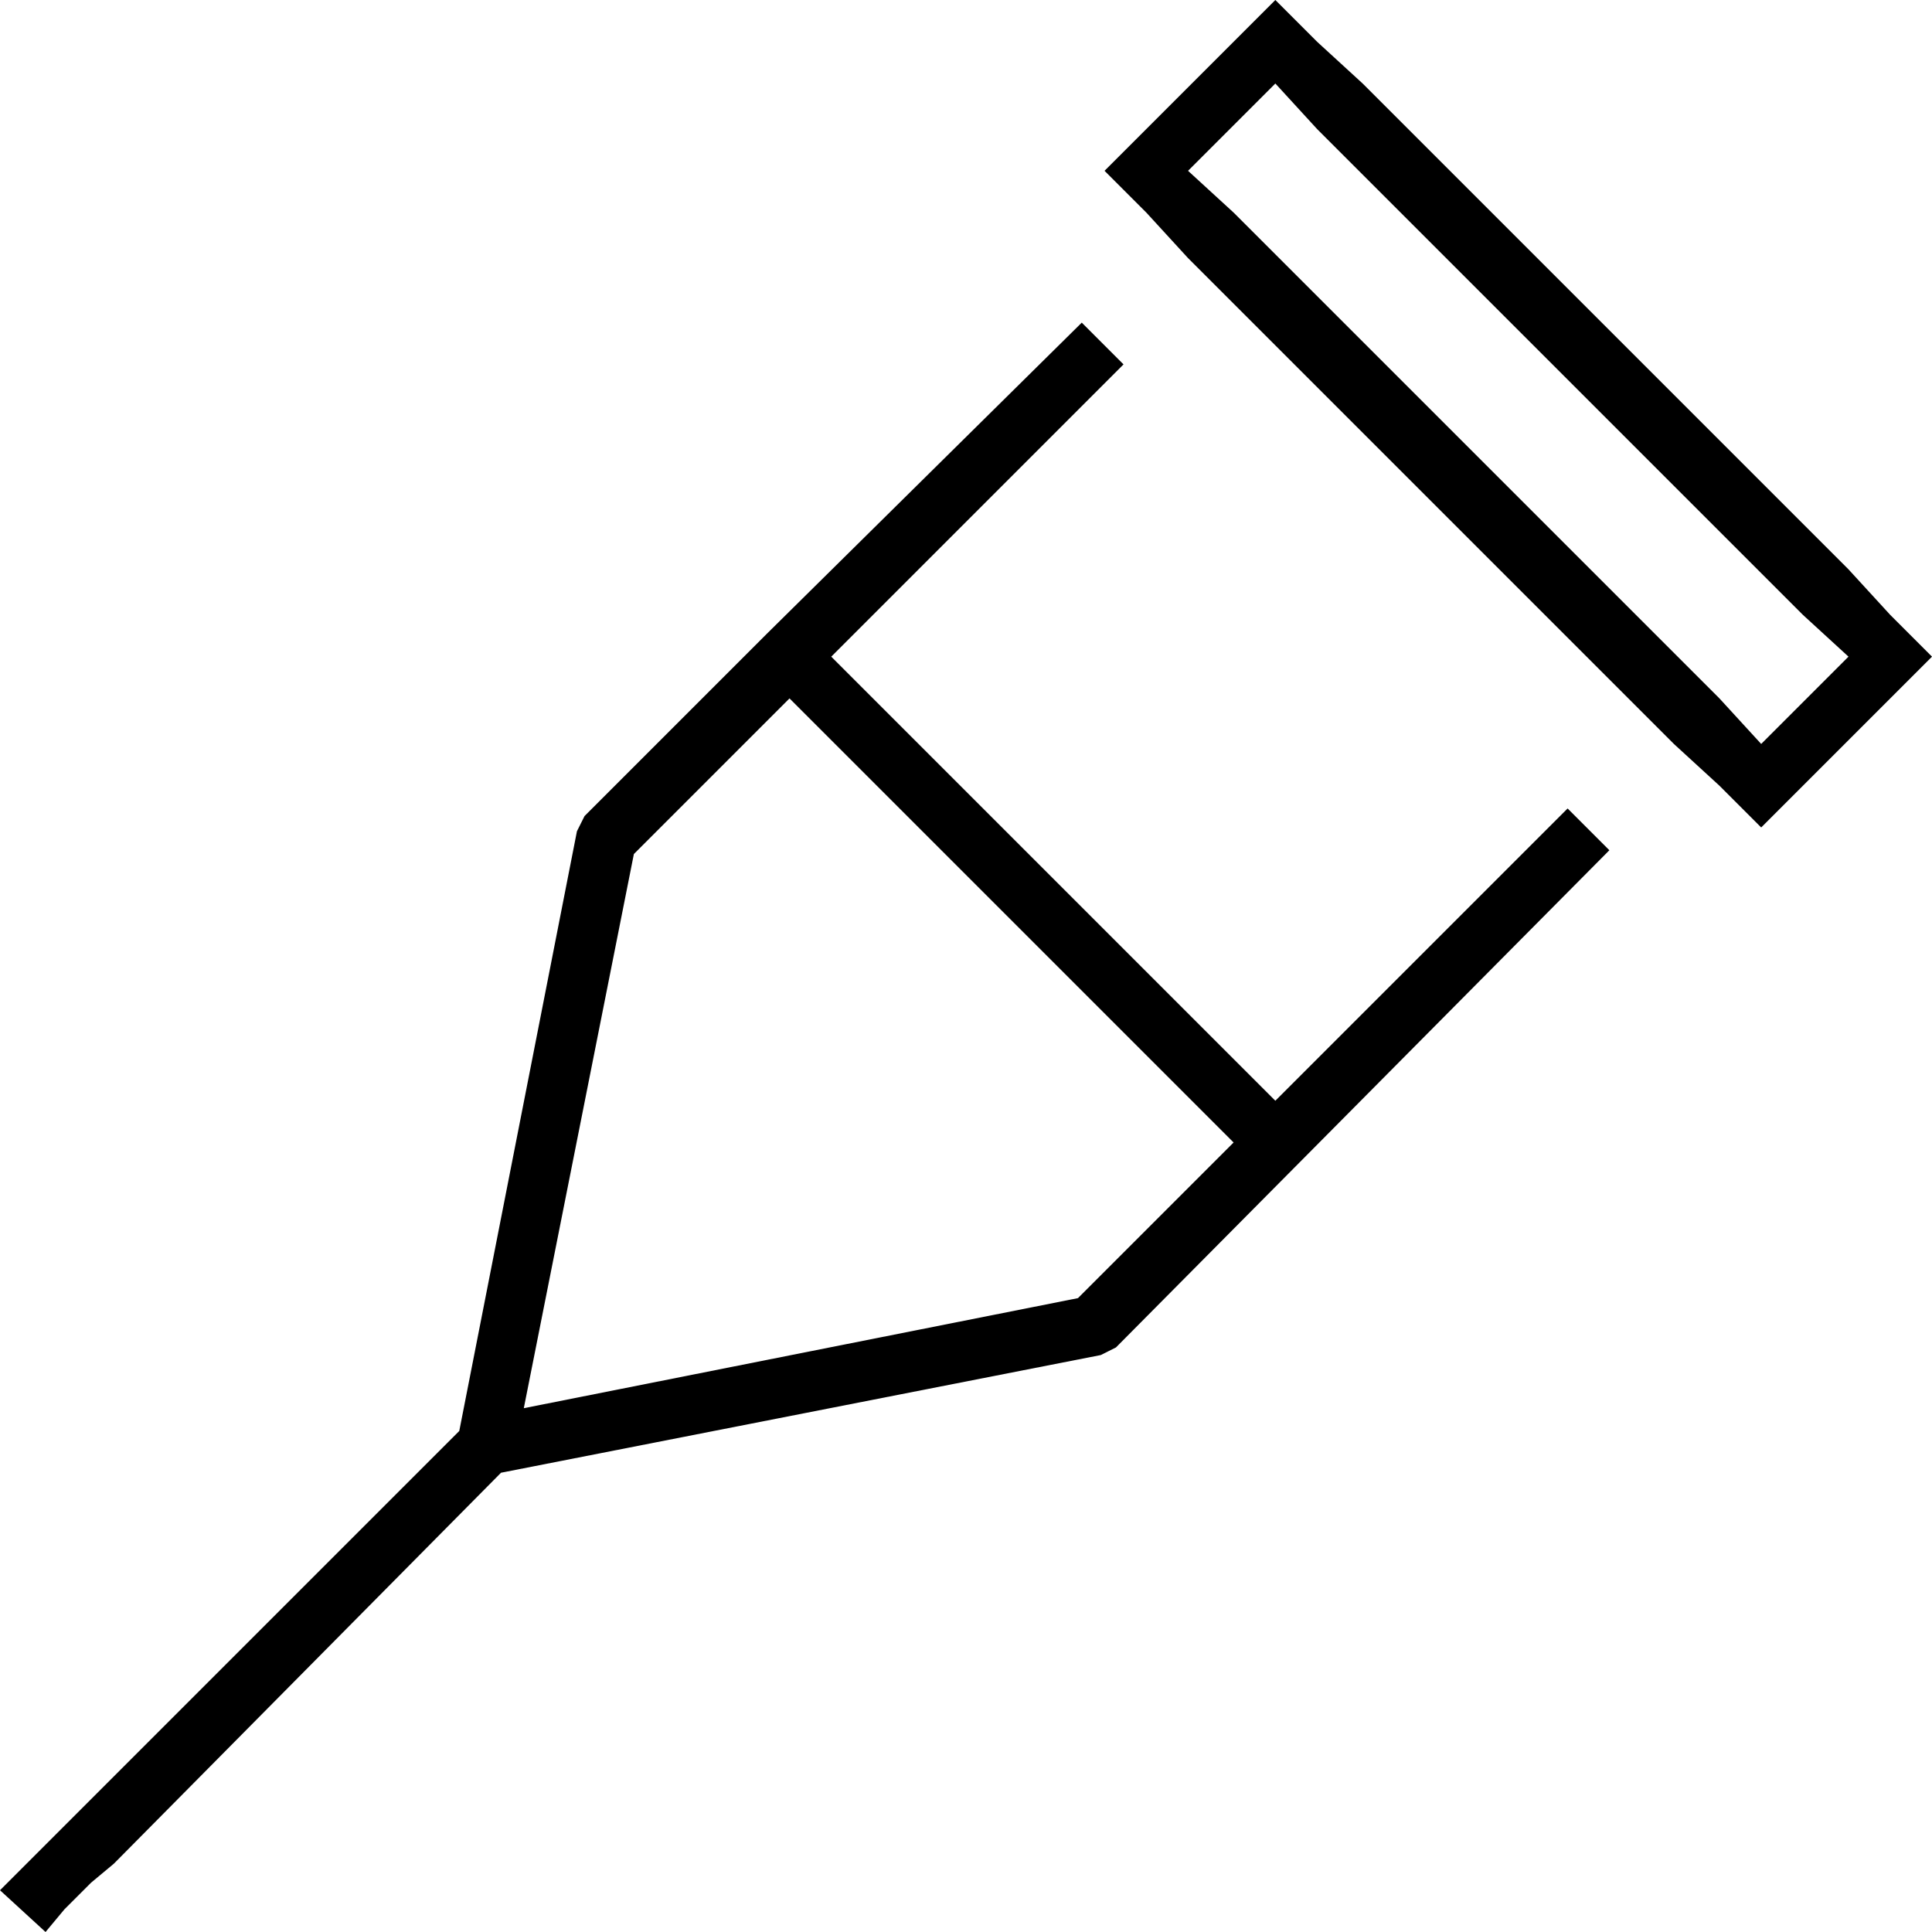<svg xmlns="http://www.w3.org/2000/svg" viewBox="0 0 509 509">
  <path d="M 336 0 L 347 11 L 336 0 L 347 11 L 359 22 L 359 22 L 487 150 L 487 150 L 498 162 L 498 162 L 509 173 L 509 173 L 498 184 L 498 184 L 475 207 L 475 207 L 464 218 L 464 218 L 453 207 L 453 207 L 441 196 L 441 196 L 313 68 L 313 68 L 302 56 L 302 56 L 291 45 L 291 45 L 302 34 L 302 34 L 325 11 L 325 11 L 336 0 L 336 0 Z M 325 56 L 453 184 L 325 56 L 453 184 L 464 196 L 464 196 L 487 173 L 487 173 L 475 162 L 475 162 L 347 34 L 347 34 L 336 22 L 336 22 L 313 45 L 313 45 L 325 56 L 325 56 Z M 202 167 L 285 85 L 202 167 L 285 85 L 296 96 L 296 96 L 219 173 L 219 173 L 336 290 L 336 290 L 413 213 L 413 213 L 424 224 L 424 224 L 294 355 L 294 355 L 292 356 L 292 356 L 290 357 L 290 357 L 132 388 L 132 388 L 30 491 L 30 491 L 24 496 L 24 496 Q 24 496 24 496 Q 24 496 24 496 L 17 503 L 17 503 L 12 509 L 12 509 L 0 498 L 0 498 L 6 492 L 6 492 L 121 377 L 121 377 Q 121 377 121 377 L 152 219 L 152 219 L 153 217 L 153 217 L 154 215 L 154 215 L 202 167 L 202 167 L 202 167 L 202 167 L 203 167 L 202 167 Z M 208 184 L 167 225 L 208 184 L 167 225 L 138 371 L 138 371 L 284 342 L 284 342 L 325 301 L 325 301 L 208 184 L 208 184 Z" />
</svg>